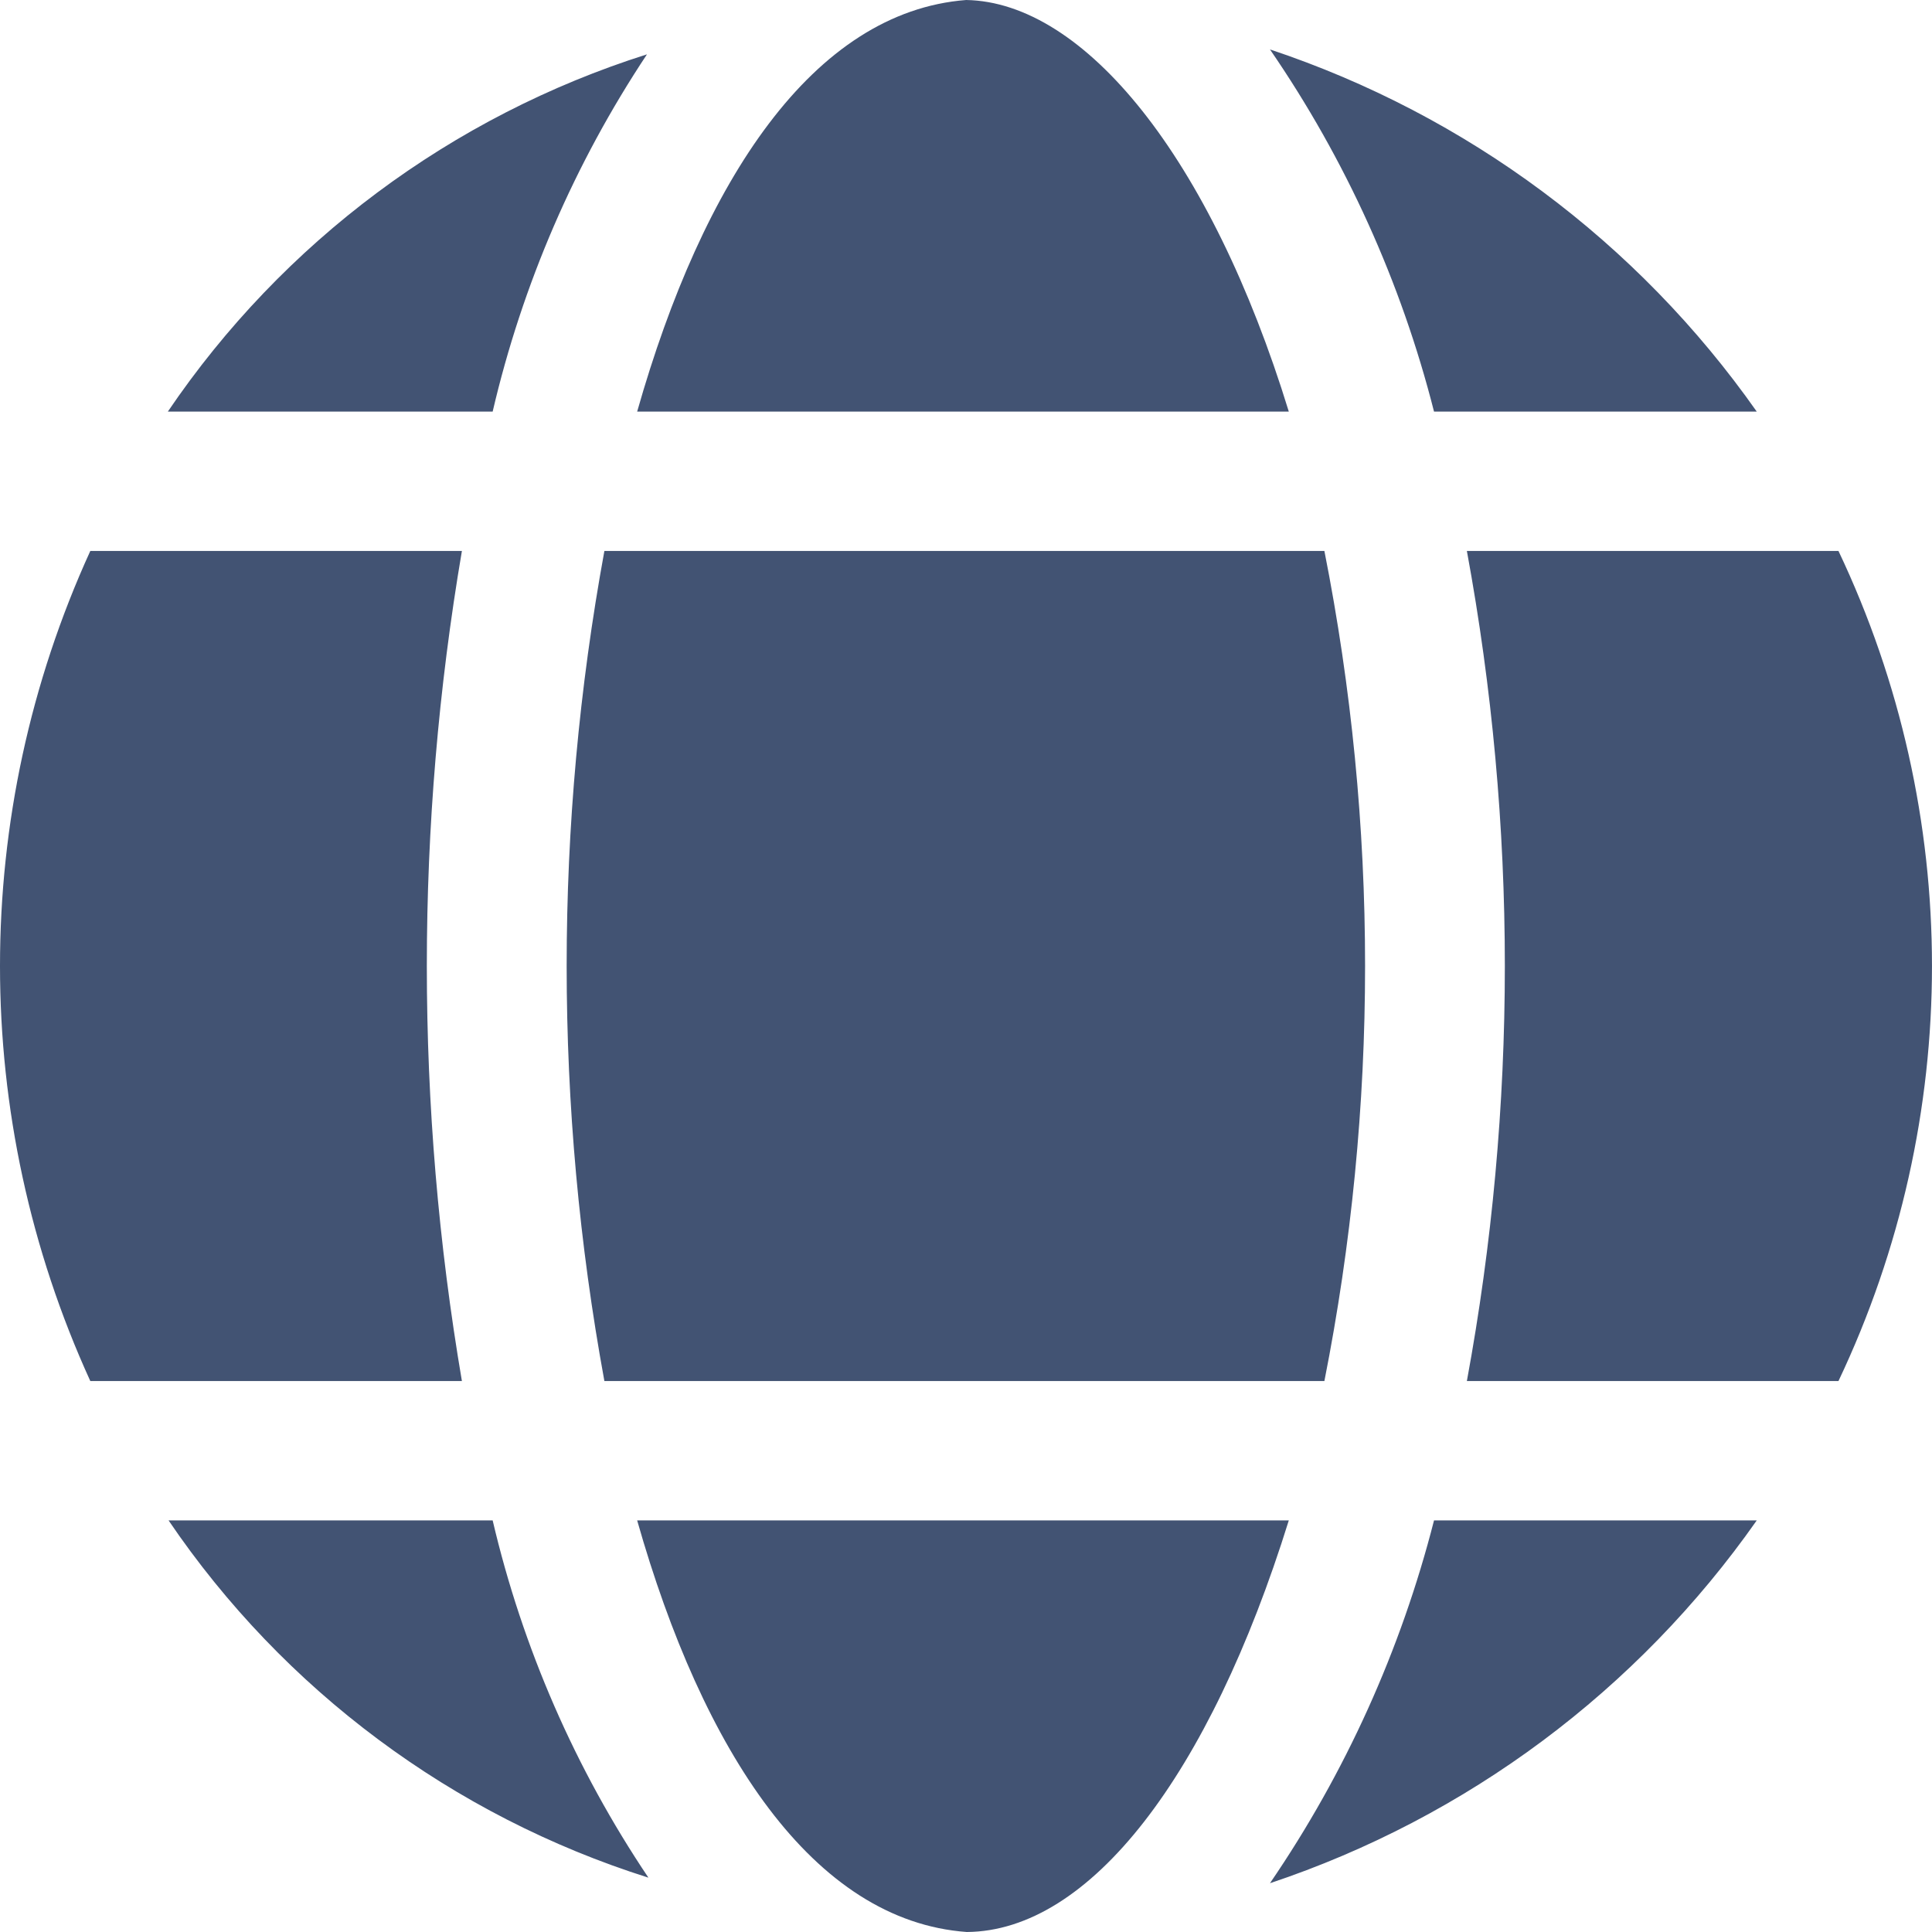 <svg width="24" height="24" viewBox="0 0 24 24" fill="none" xmlns="http://www.w3.org/2000/svg">
<path d="M6.12 18.887C6.491 20.47 7.147 21.974 8.055 23.325C5.623 22.557 3.523 20.993 2.094 18.887H6.12ZM15.776 23.394C18.223 22.577 20.343 20.997 21.823 18.887H17.814C17.403 20.496 16.714 22.022 15.776 23.394ZM18.222 6.844C18.851 10.252 18.851 13.748 18.222 17.156H22.838C24.387 13.893 24.387 10.107 22.838 6.844H18.222ZM17.814 5.113H21.823C20.343 3.007 18.222 1.429 15.776 0.614C16.716 1.982 17.406 3.506 17.814 5.113ZM12.002 0C10.102 0.147 8.731 2.241 7.915 5.113H16.01C15.038 1.947 13.468 0.026 12.002 0ZM2.085 5.113H6.12C6.489 3.532 7.138 2.029 8.037 0.675C5.609 1.444 3.512 3.008 2.085 5.113ZM1.122 6.844C-0.374 10.119 -0.374 13.881 1.122 17.156H5.738C5.157 13.743 5.157 10.257 5.738 6.844H1.122ZM12.01 24C13.537 23.989 15.021 22.064 16.01 18.887H7.915C8.731 21.759 10.102 23.862 12.01 24ZM7.508 6.844C6.883 10.253 6.883 13.747 7.508 17.156H16.452C17.126 13.752 17.126 10.248 16.452 6.844H7.508Z" fill="#425373"/>
</svg>
